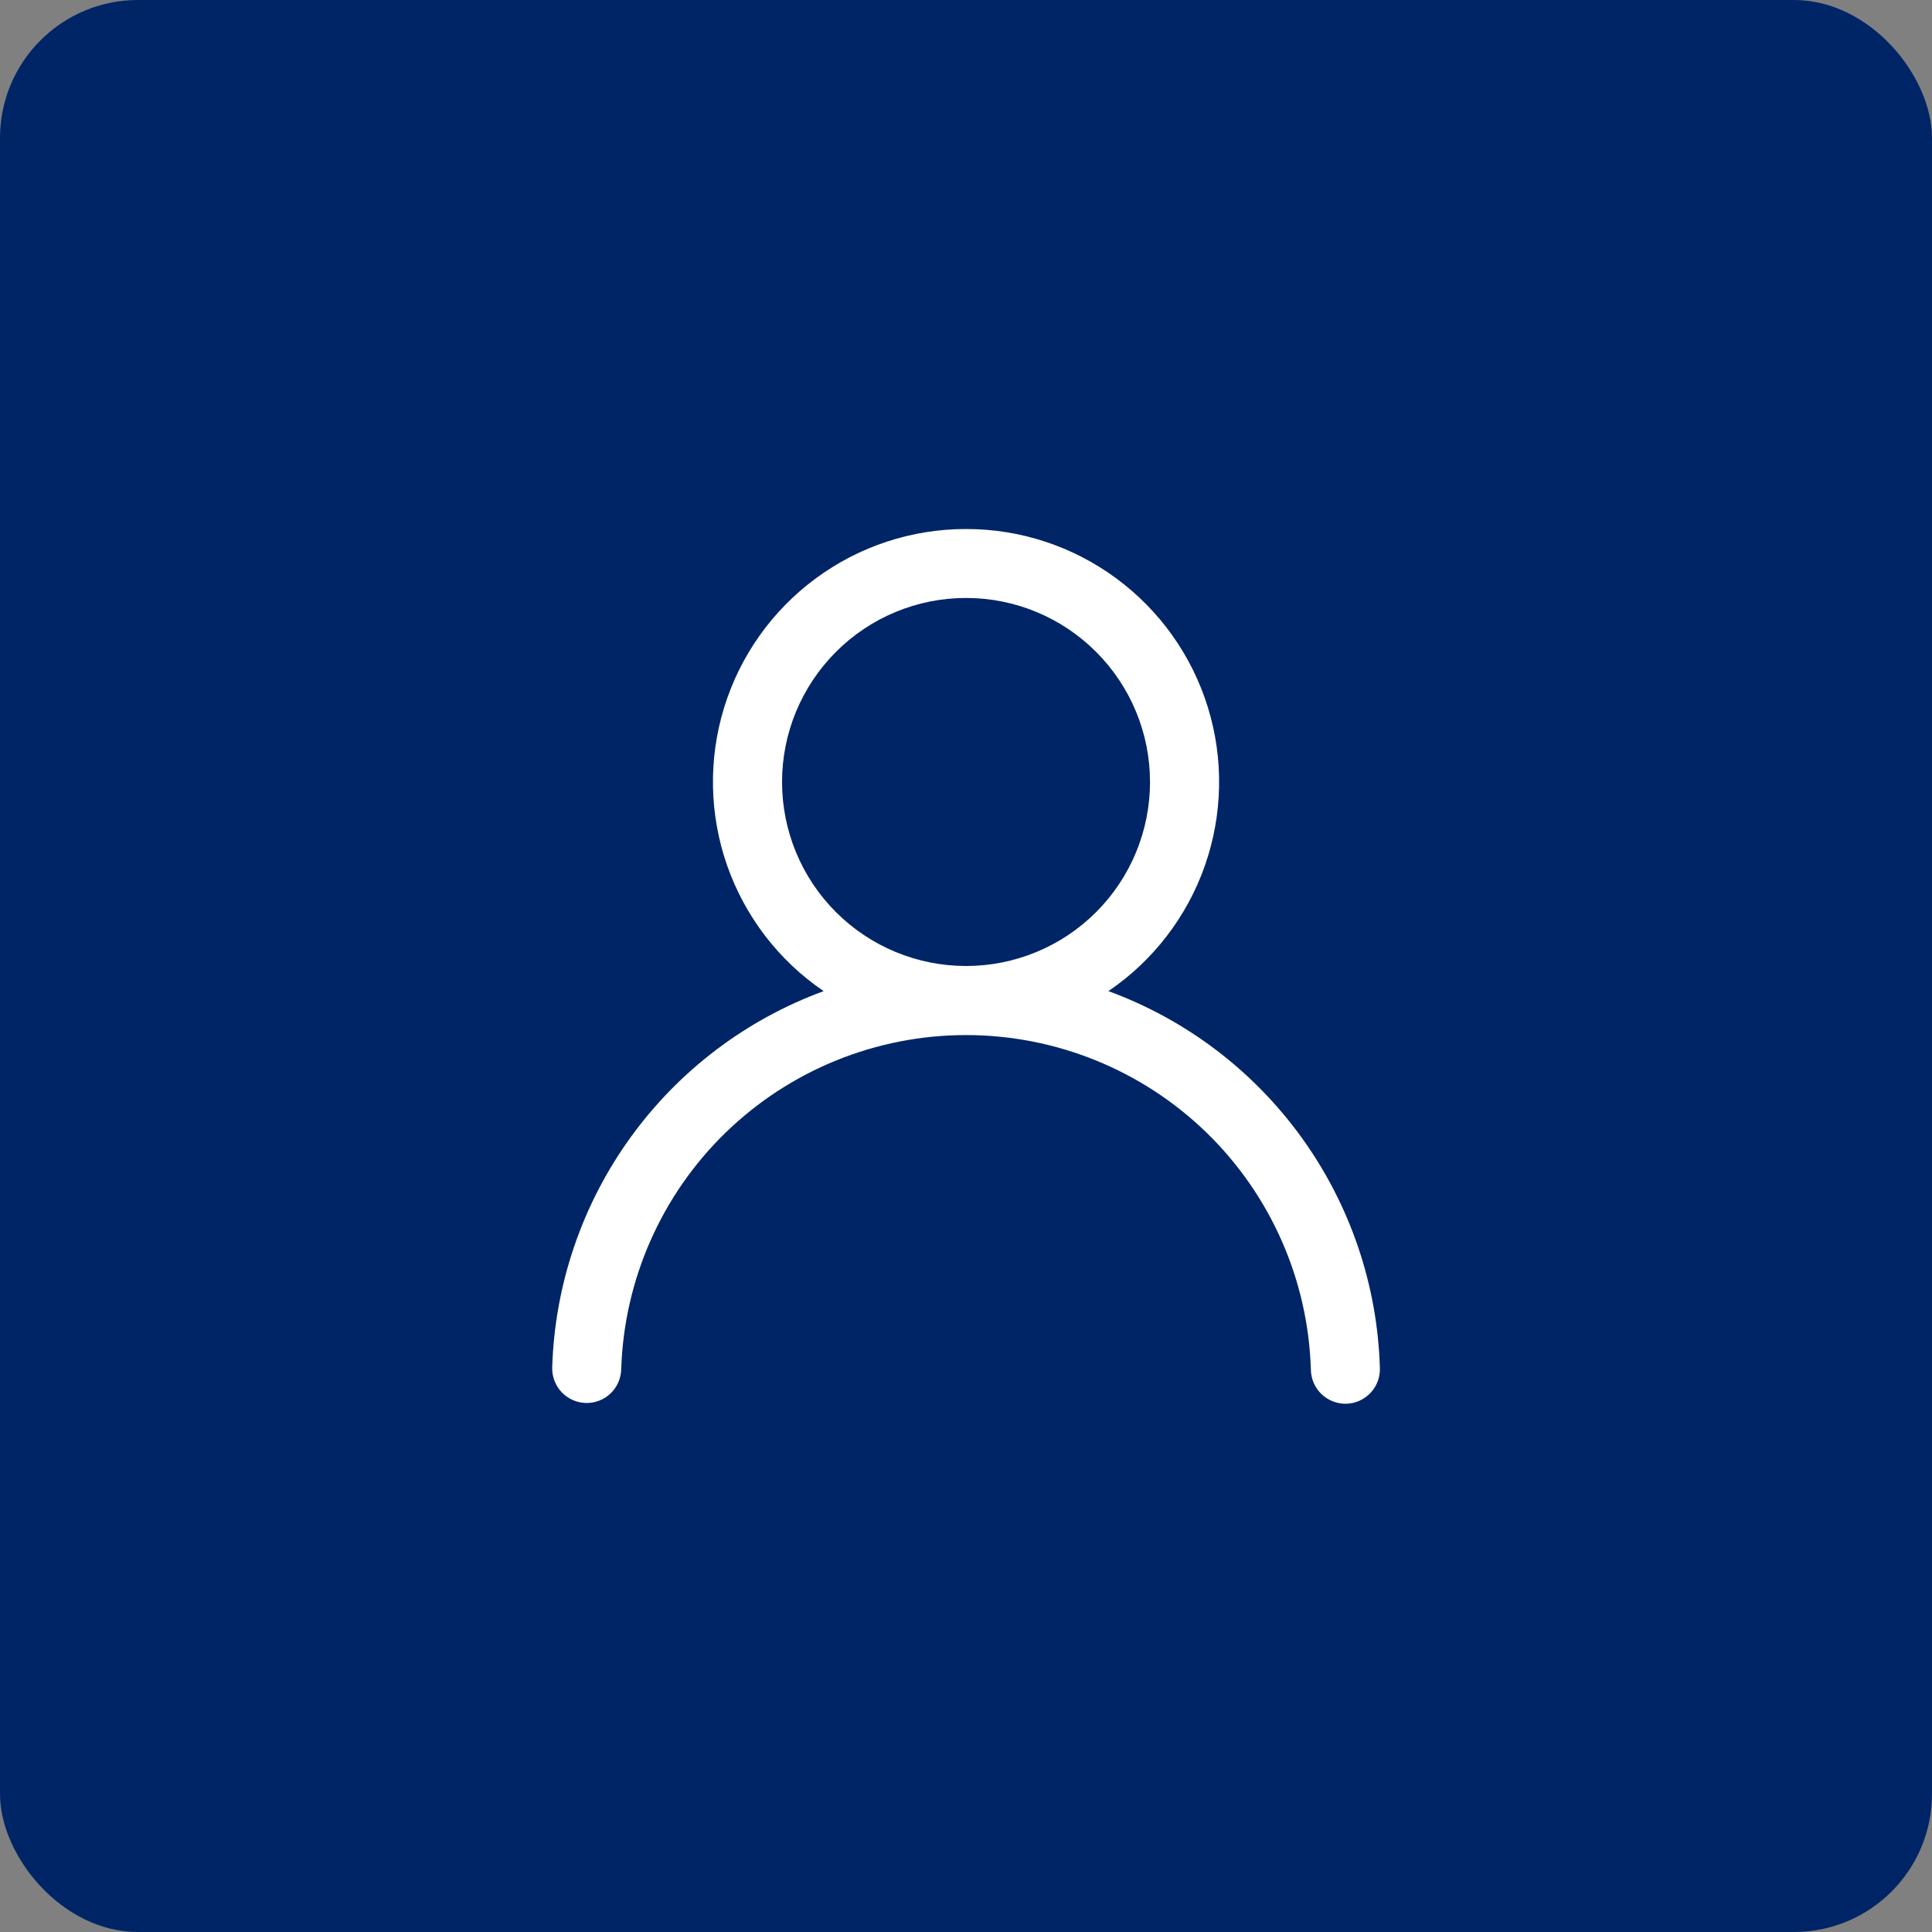 <svg width="28" height="28" viewBox="0 0 28 28" fill="none" xmlns="http://www.w3.org/2000/svg">
<rect x="0" y="0" width="28" height="28" fill="#808080" stroke="none"/>
<rect width="28" height="28" rx="2" fill="#002566"/>
<path d="M14.001 7.667C14.785 7.666 15.548 7.917 16.179 8.383C16.81 8.849 17.275 9.504 17.506 10.253C17.737 11.003 17.721 11.806 17.462 12.546C17.202 13.286 16.713 13.923 16.064 14.364C17.19 14.777 18.165 15.517 18.866 16.489C19.567 17.461 19.962 18.621 19.998 19.819C20.001 19.885 19.991 19.951 19.969 20.014C19.946 20.077 19.911 20.134 19.866 20.183C19.821 20.232 19.766 20.271 19.706 20.299C19.645 20.327 19.58 20.342 19.513 20.344C19.447 20.346 19.38 20.334 19.318 20.31C19.256 20.286 19.2 20.25 19.151 20.204C19.104 20.158 19.065 20.103 19.039 20.041C19.013 19.98 18.999 19.914 18.998 19.848C18.959 18.549 18.415 17.316 17.482 16.411C16.549 15.507 15.3 15.001 14.001 15.001C12.701 15.001 11.453 15.507 10.52 16.411C9.587 17.316 9.043 18.549 9.003 19.848C8.999 19.98 8.943 20.106 8.846 20.197C8.75 20.288 8.621 20.337 8.488 20.333C8.356 20.329 8.23 20.272 8.139 20.176C8.048 20.079 7.999 19.95 8.003 19.818C8.04 18.62 8.434 17.461 9.135 16.489C9.836 15.517 10.812 14.777 11.937 14.364C11.288 13.923 10.799 13.286 10.539 12.546C10.28 11.806 10.264 11.003 10.495 10.253C10.726 9.504 11.191 8.849 11.822 8.383C12.453 7.917 13.216 7.666 14.001 7.667ZM11.334 11.333C11.334 12.04 11.615 12.719 12.115 13.219C12.615 13.719 13.293 14 14.001 14C14.708 14 15.386 13.719 15.886 13.219C16.386 12.719 16.667 12.04 16.667 11.333C16.667 10.626 16.386 9.948 15.886 9.448C15.386 8.947 14.708 8.666 14.001 8.666C13.293 8.666 12.615 8.947 12.115 9.448C11.615 9.948 11.334 10.626 11.334 11.333Z" fill="white"/>
</svg>
